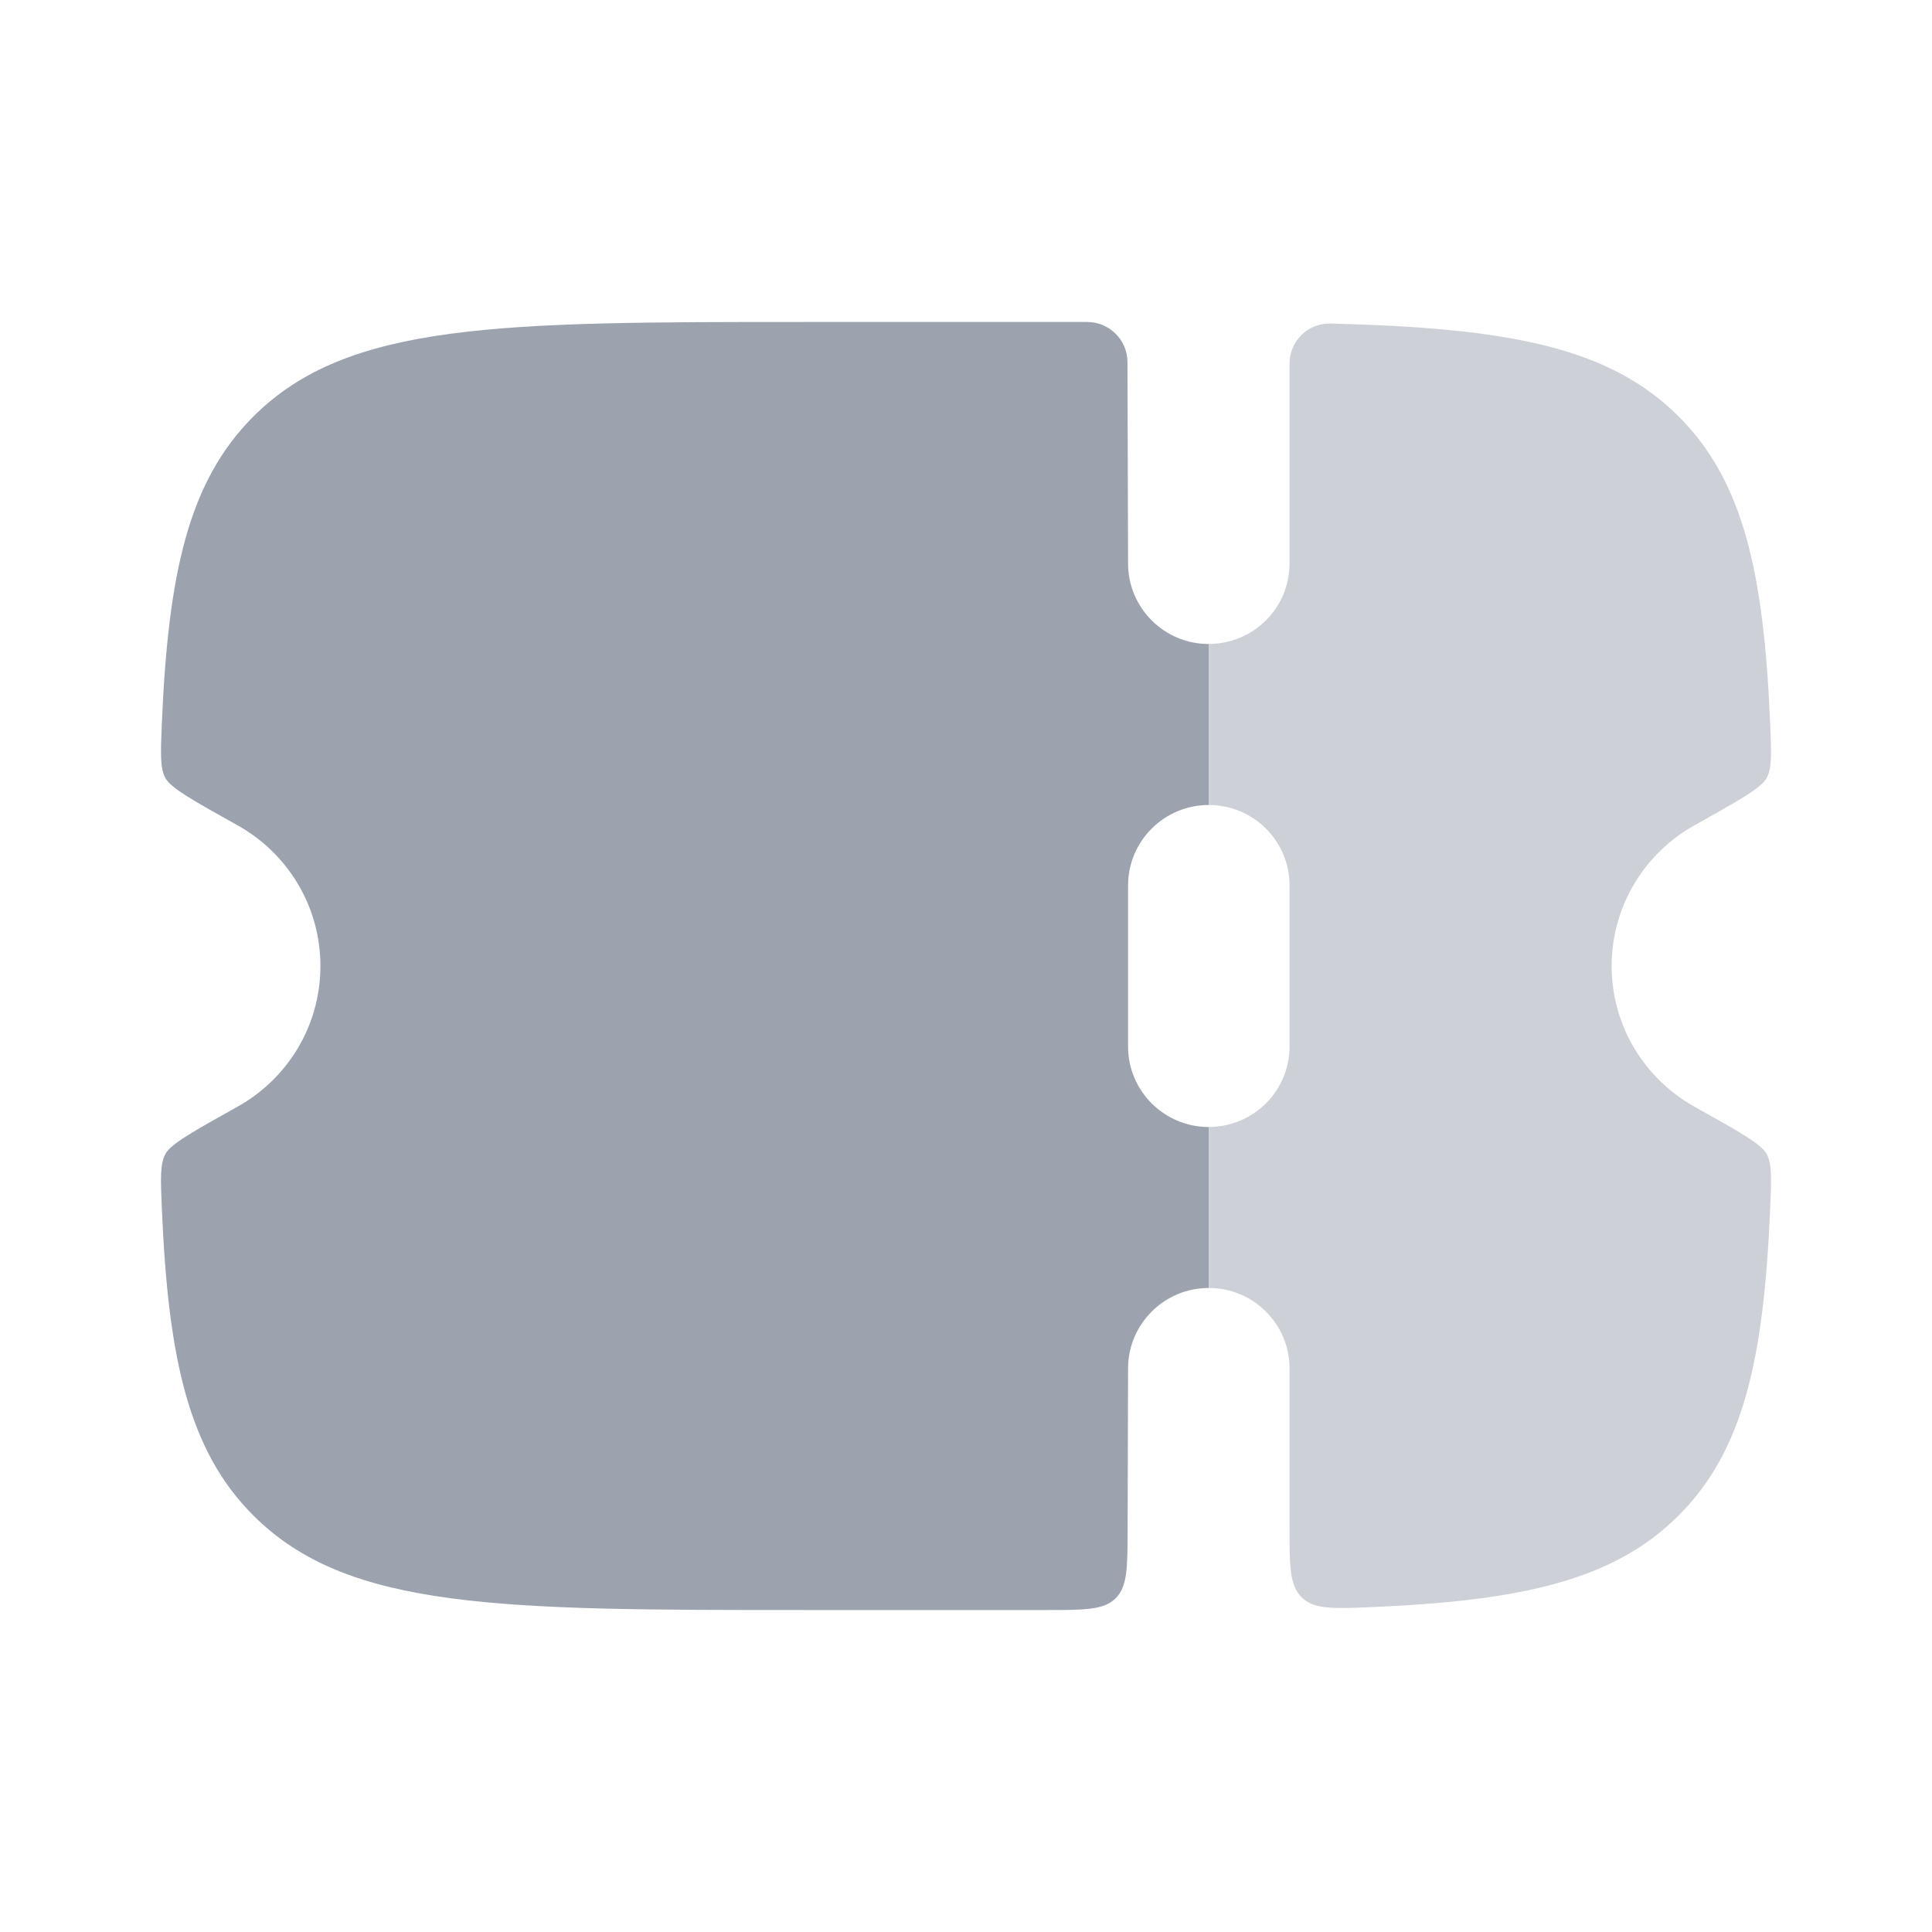 <svg width="26" height="26" viewBox="0 0 26 26" fill="none" xmlns="http://www.w3.org/2000/svg">
<g id="Property 1=Bold Duotone, Property 2=Money, Property 3=Ticket">
<path id="Vector" fill-rule="evenodd" clip-rule="evenodd" d="M15.181 18.417L15.175 20.587C15.174 21.096 15.173 21.351 15.014 21.509C14.855 21.667 14.6 21.667 14.089 21.667H10.828C6.732 21.667 4.684 21.667 3.412 20.397C2.536 19.524 2.263 18.283 2.178 16.261C2.161 15.861 2.153 15.66 2.228 15.526C2.302 15.393 2.601 15.226 3.199 14.892C3.863 14.521 4.312 13.813 4.312 13C4.312 12.187 3.863 11.479 3.199 11.108C2.601 10.774 2.302 10.607 2.228 10.474C2.153 10.34 2.161 10.139 2.178 9.739C2.263 7.717 2.536 6.476 3.412 5.603C4.684 4.333 6.732 4.333 10.828 4.333H14.63C14.93 4.333 15.173 4.575 15.173 4.873L15.181 7.583C15.181 8.182 15.668 8.667 16.267 8.667V10.833C15.668 10.833 15.181 11.318 15.181 11.917V14.083C15.181 14.682 15.668 15.167 16.267 15.167V17.333C15.668 17.333 15.181 17.818 15.181 18.417Z" fill="#9CA3AF"/>
<path id="Vector_2" opacity="0.5" d="M16.268 17.333C16.868 17.333 17.354 17.818 17.354 18.416V20.558C17.354 21.079 17.354 21.34 17.521 21.5C17.689 21.66 17.945 21.649 18.456 21.628C20.474 21.542 21.715 21.269 22.588 20.397C23.465 19.523 23.737 18.283 23.822 16.261C23.839 15.86 23.848 15.66 23.773 15.526C23.698 15.392 23.399 15.226 22.801 14.892C22.138 14.521 21.689 13.813 21.689 13C21.689 12.187 22.138 11.479 22.801 11.108C23.399 10.774 23.698 10.607 23.773 10.473C23.848 10.34 23.839 10.139 23.822 9.738C23.737 7.717 23.465 6.476 22.588 5.602C21.638 4.654 20.254 4.414 17.906 4.354C17.603 4.346 17.354 4.59 17.354 4.892V7.583C17.354 8.181 16.868 8.666 16.268 8.666V10.833C16.868 10.833 17.354 11.318 17.354 11.916V14.083C17.354 14.681 16.868 15.166 16.268 15.166V17.333Z" fill="#9CA3AF"/>
</g>
</svg>
